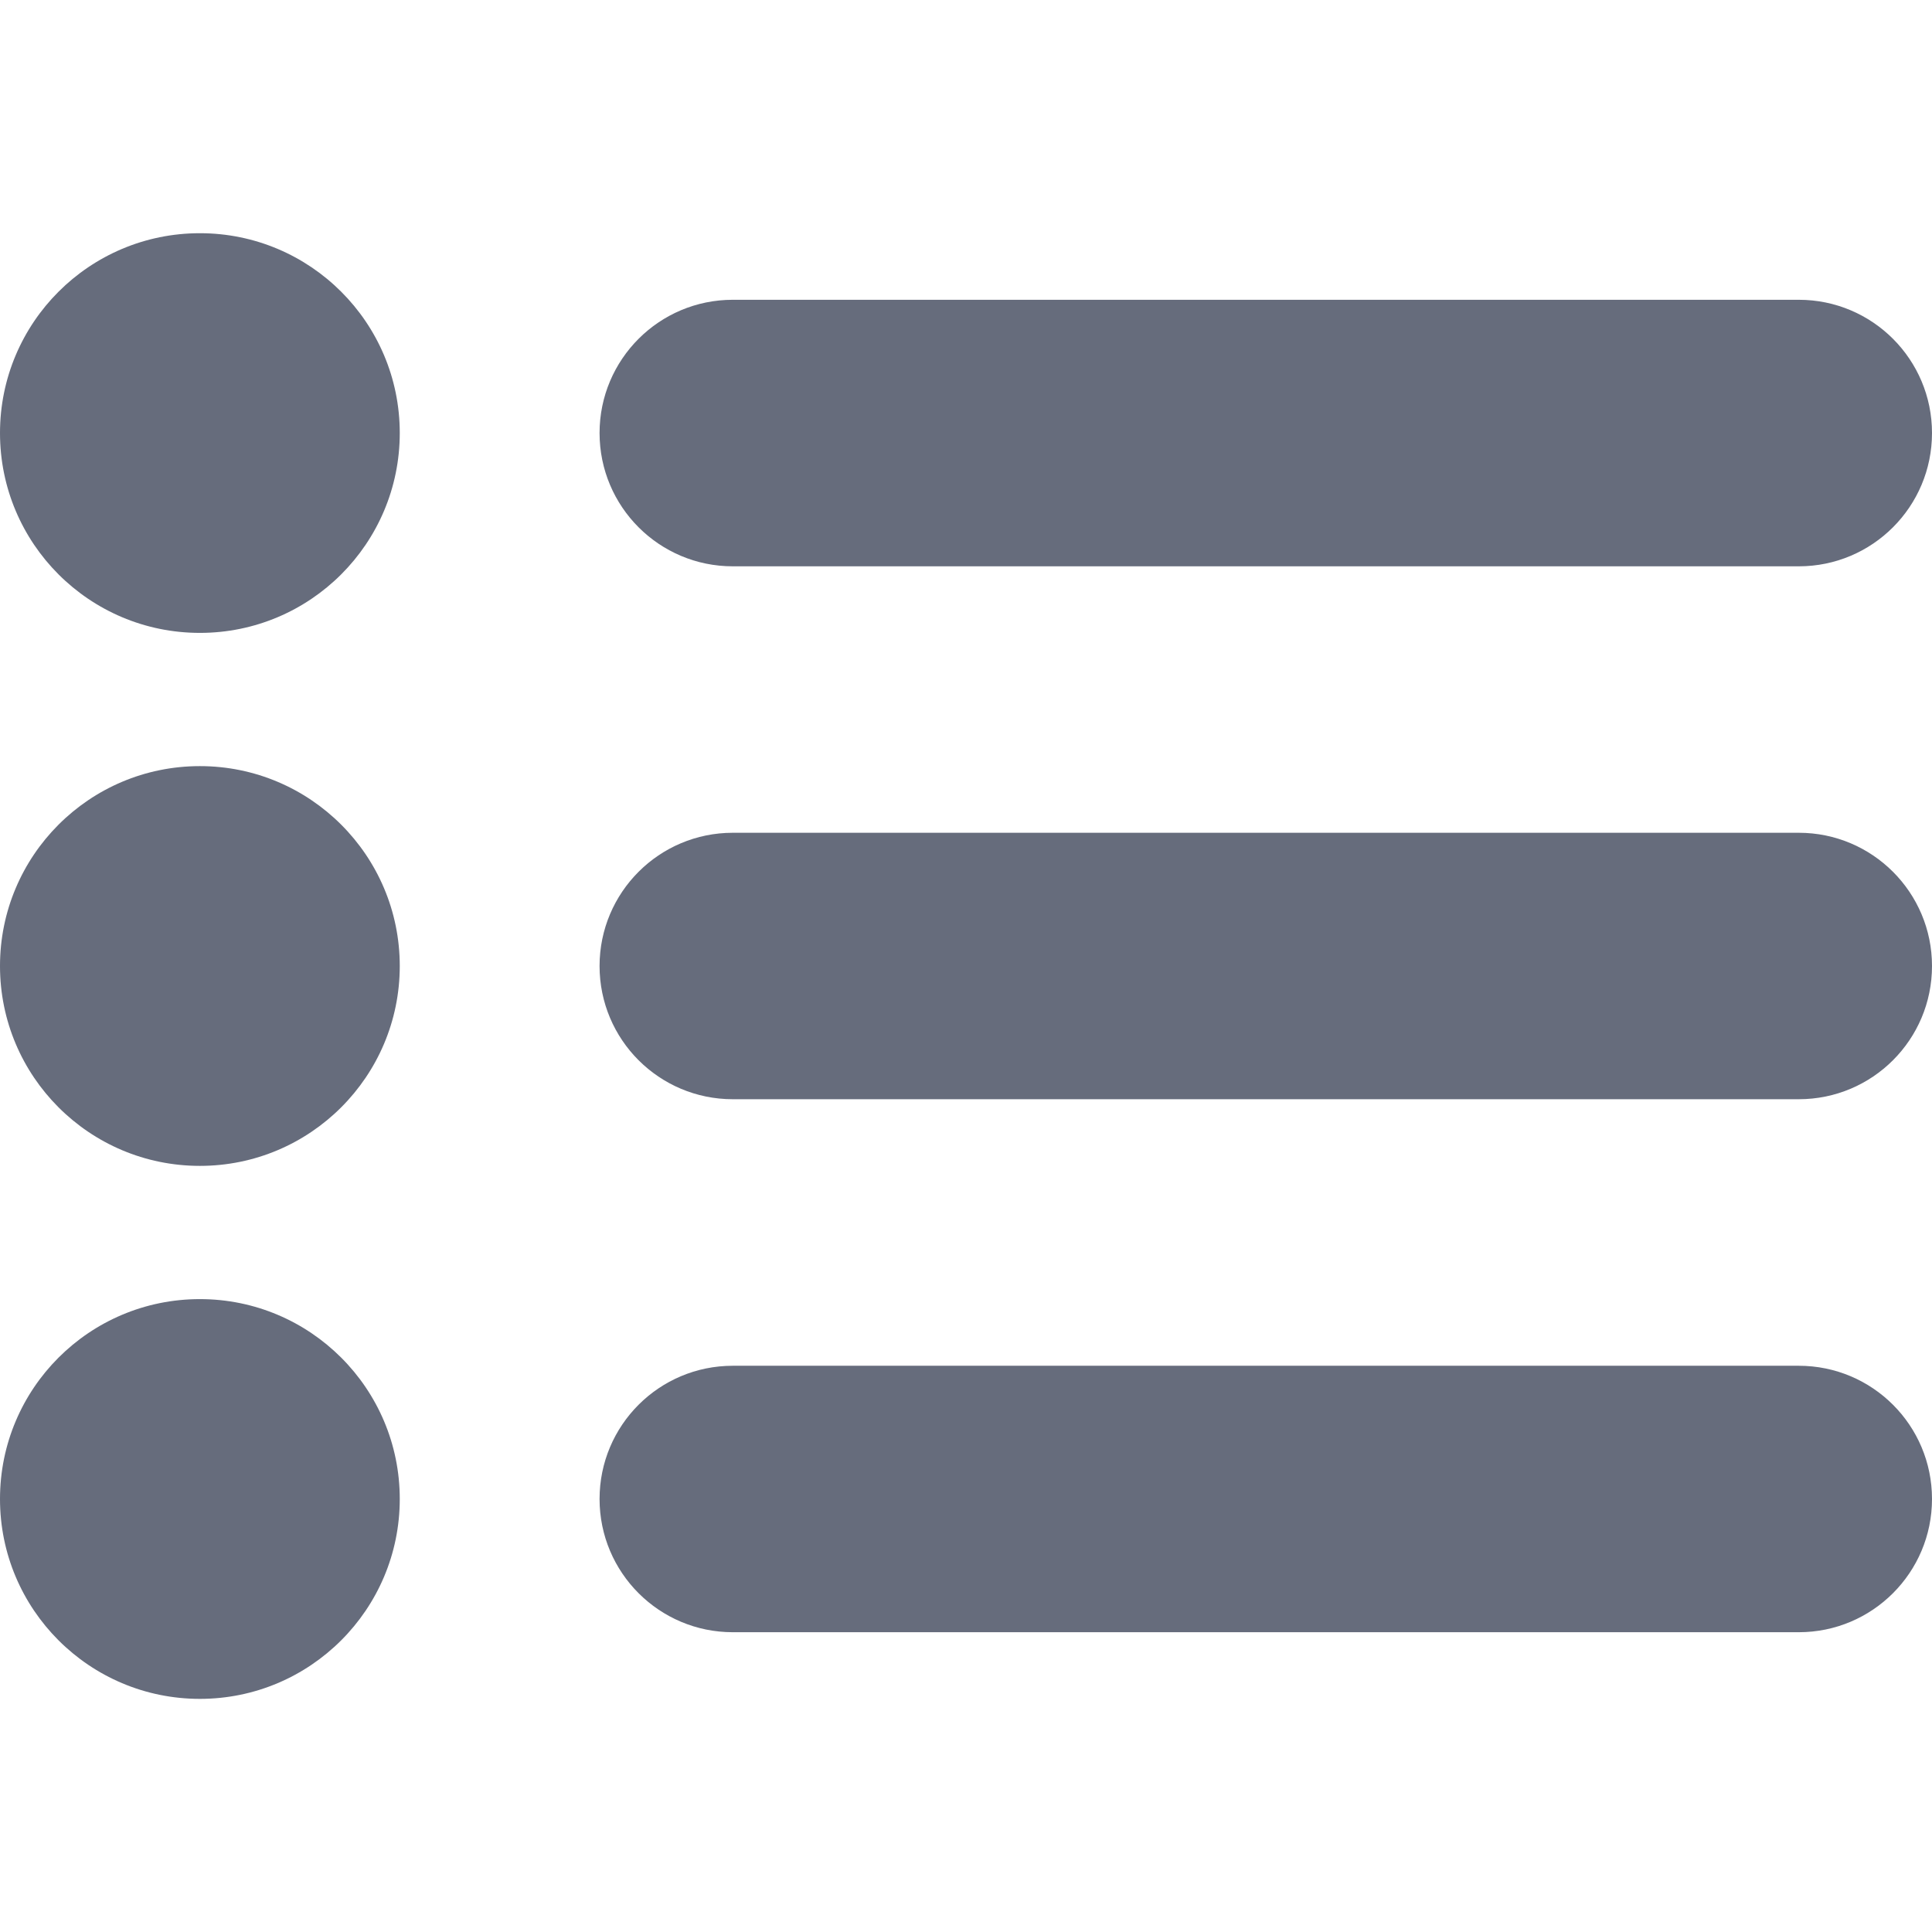 <svg width="24" height="24" viewBox="0 0 24 24" fill="none" xmlns="http://www.w3.org/2000/svg">
<path d="M2.483 2.897C1.111 2.897 0 4.008 0 5.379C0 6.751 1.111 7.862 2.483 7.862C3.854 7.862 4.966 6.751 4.966 5.379C4.966 4.008 3.854 2.897 2.483 2.897ZM2.483 9.517C1.111 9.517 0 10.629 0 12C0 13.371 1.111 14.483 2.483 14.483C3.854 14.483 4.966 13.371 4.966 12C4.966 10.629 3.854 9.517 2.483 9.517ZM2.483 16.138C1.111 16.138 0 17.249 0 18.621C0 19.992 1.111 21.104 2.483 21.104C3.854 21.104 4.966 19.992 4.966 18.621C4.966 17.249 3.854 16.138 2.483 16.138ZM9.103 7.035H22.345C23.259 7.035 24 6.294 24 5.379C24 4.465 23.259 3.724 22.345 3.724H9.103C8.189 3.724 7.448 4.465 7.448 5.379C7.448 6.294 8.189 7.035 9.103 7.035ZM22.345 10.345H9.103C8.189 10.345 7.448 11.086 7.448 12C7.448 12.915 8.189 13.655 9.103 13.655H22.345C23.259 13.655 24 12.915 24 12C24 11.086 23.259 10.345 22.345 10.345ZM22.345 16.966H9.103C8.189 16.966 7.448 17.706 7.448 18.621C7.448 19.535 8.189 20.276 9.103 20.276H22.345C23.259 20.276 24 19.535 24 18.621C24 17.706 23.259 16.966 22.345 16.966Z" fill="#666C7C"/>
</svg>
